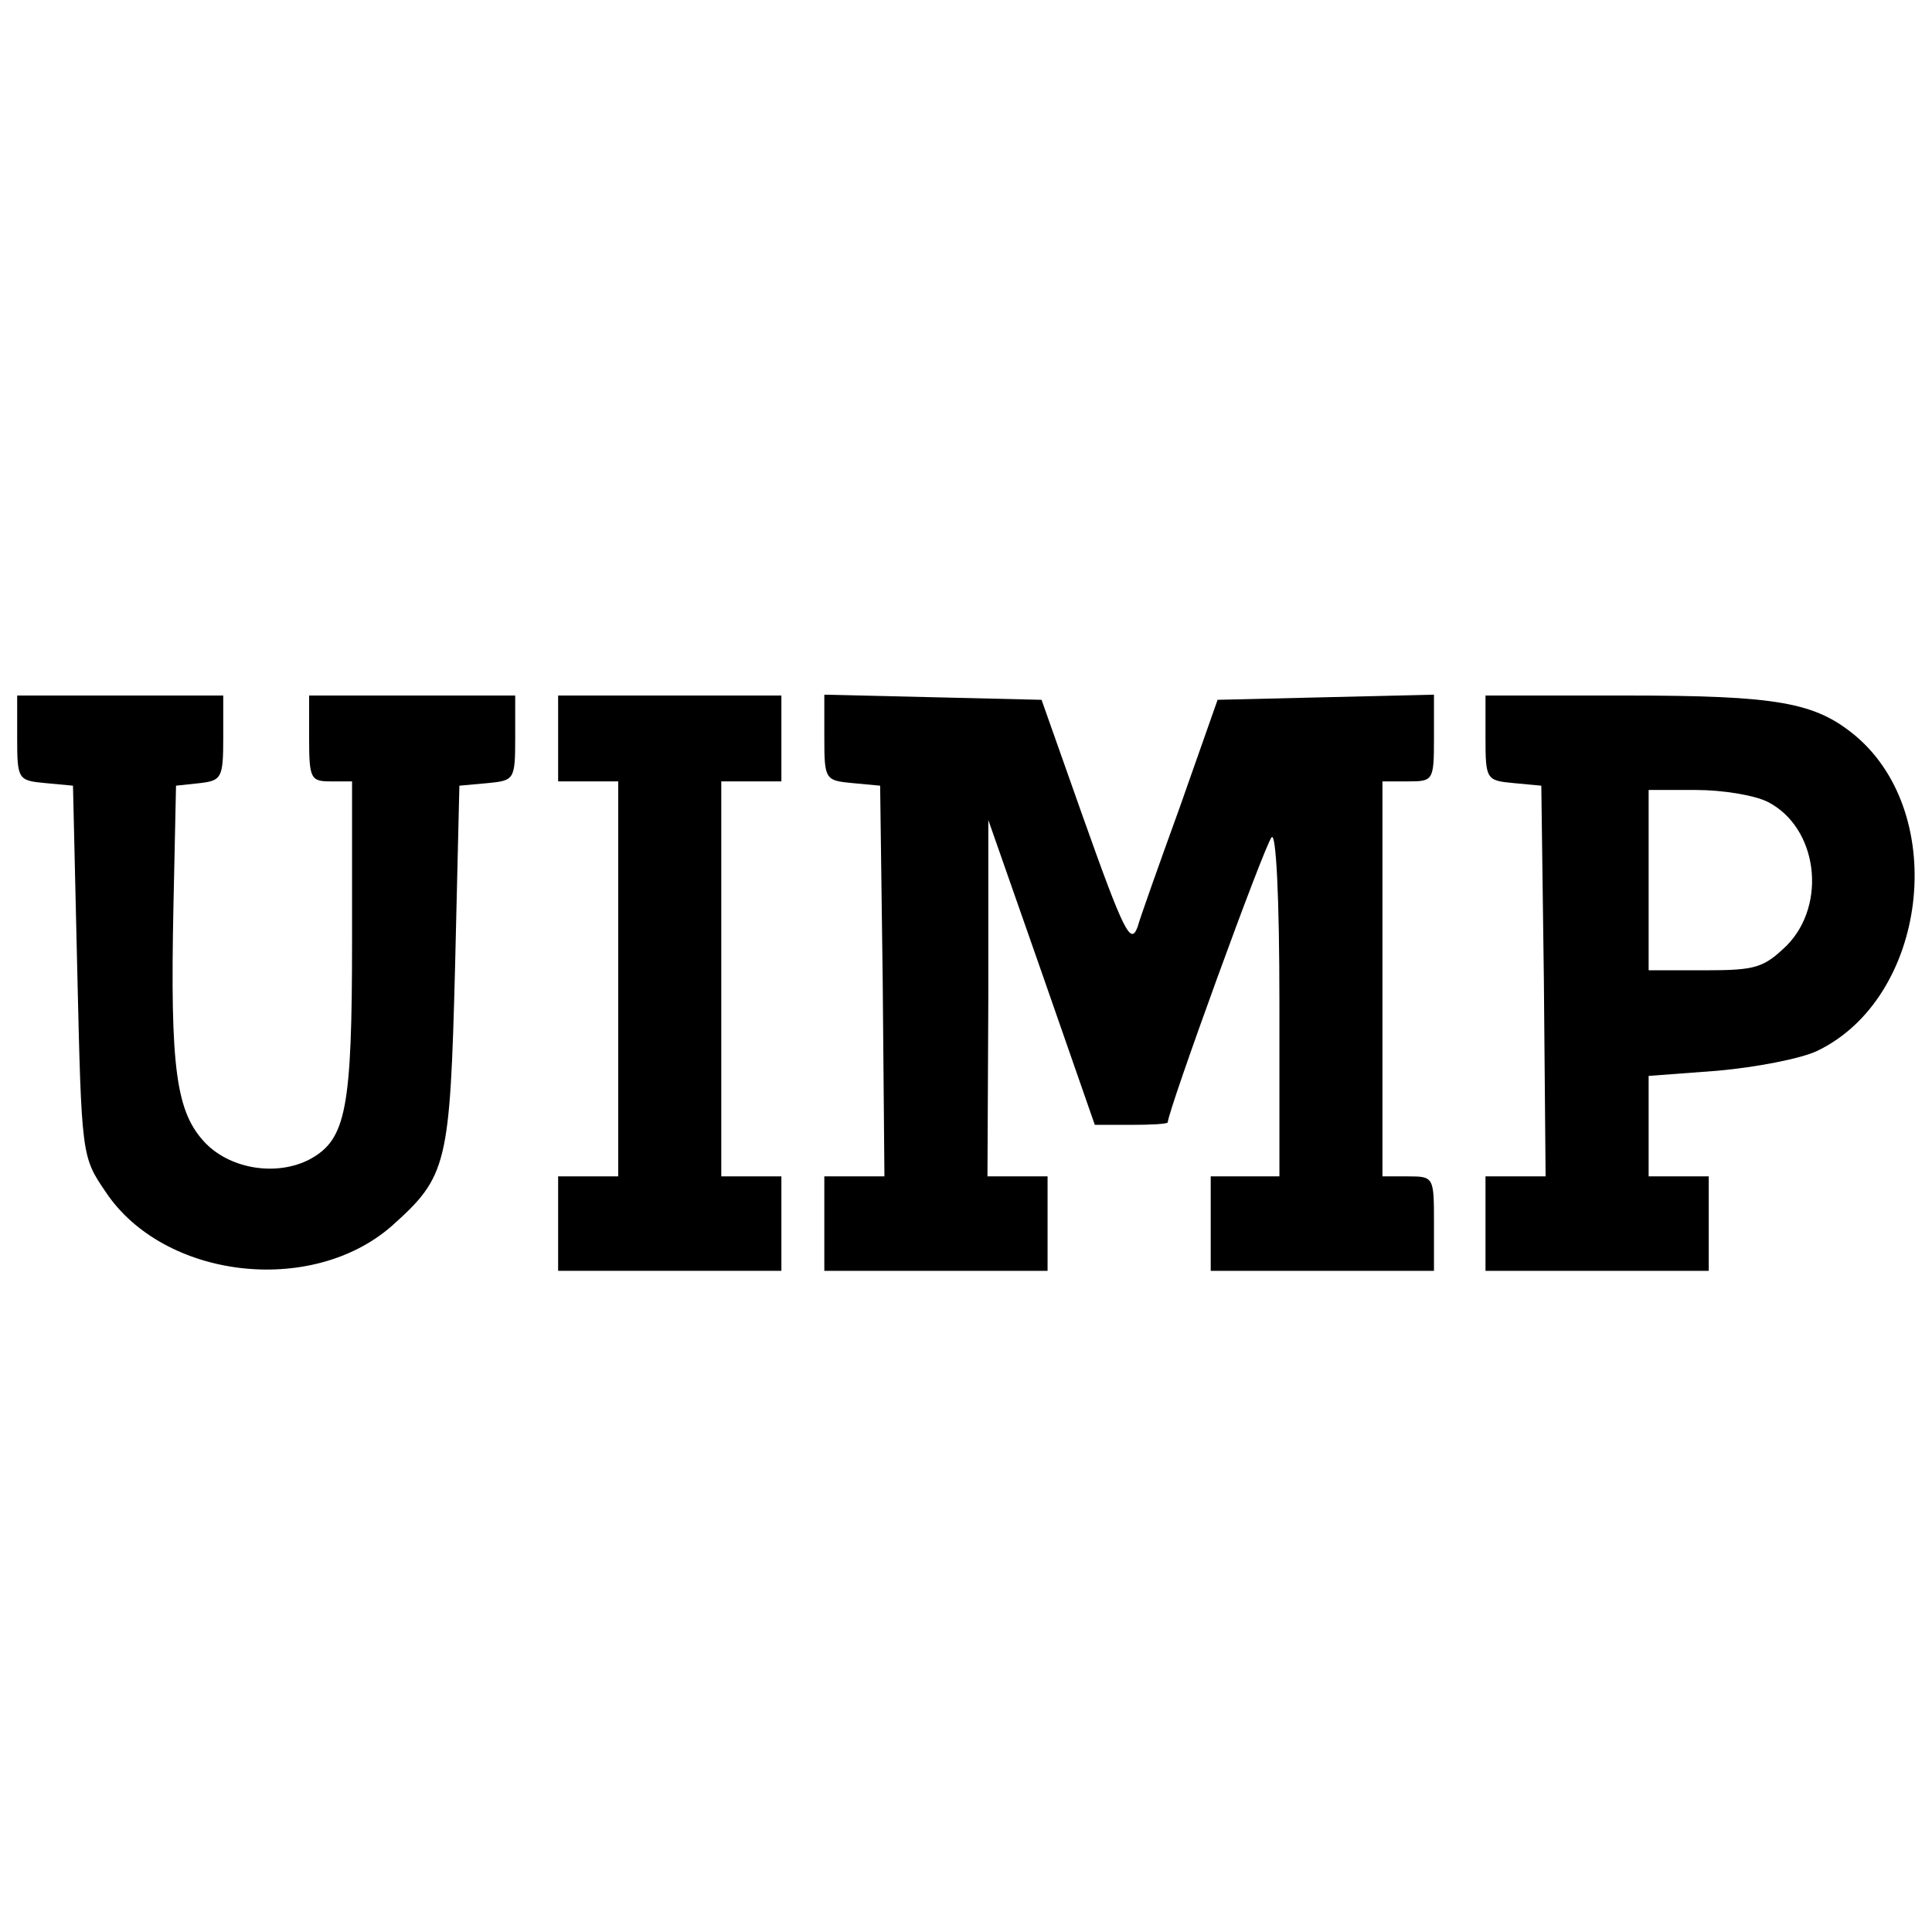 <?xml version="1.0" standalone="no"?>
<!DOCTYPE svg PUBLIC "-//W3C//DTD SVG 20010904//EN"
 "http://www.w3.org/TR/2001/REC-SVG-20010904/DTD/svg10.dtd">
<svg version="1.0" xmlns="http://www.w3.org/2000/svg"
 width="225pt" height="225pt" viewBox="0 0 225 225"
 preserveAspectRatio="xMidYMid meet">

<g transform="translate(0,225) scale(0.1,-0.1)"
fill="#000000" stroke="none">
<path d="M20 1391 c0 -49 1 -50 33 -53 l32 -3 5 -216 c5 -215 5 -216 33 -257
67 -101 239 -122 333 -40 65 58 68 71 74 303 l5 210 33 3 c31 3 32 4 32 53 l0
49 -120 0 -120 0 0 -50 c0 -47 2 -50 25 -50 l25 0 0 -185 c0 -197 -7 -232 -49
-255 -38 -20 -91 -12 -121 18 -35 36 -42 86 -38 277 l3 140 28 3 c25 3 27 6
27 53 l0 49 -120 0 -120 0 0 -49z"/>
<path d="M650 1390 l0 -50 35 0 35 0 0 -230 0 -230 -35 0 -35 0 0 -55 0 -55
130 0 130 0 0 55 0 55 -35 0 -35 0 0 230 0 230 35 0 35 0 0 50 0 50 -130 0
-130 0 0 -50z"/>
<path d="M960 1391 c0 -49 1 -50 33 -53 l32 -3 3 -227 2 -228 -35 0 -35 0 0
-55 0 -55 130 0 130 0 0 55 0 55 -35 0 -35 0 1 208 0 207 62 -177 62 -178 42
0 c24 0 43 1 43 3 0 13 113 324 121 332 5 5 9 -67 9 -193 l0 -202 -40 0 -40 0
0 -55 0 -55 130 0 130 0 0 55 c0 54 0 55 -30 55 l-30 0 0 230 0 230 30 0 c29
0 30 1 30 50 l0 51 -126 -3 -126 -3 -44 -125 c-25 -69 -47 -131 -49 -139 -8
-22 -15 -10 -65 131 l-47 133 -126 3 -127 3 0 -50z"/>
<path d="M1730 1391 c0 -49 1 -50 33 -53 l32 -3 3 -227 2 -228 -35 0 -35 0 0
-55 0 -55 130 0 130 0 0 55 0 55 -35 0 -35 0 0 59 0 58 80 6 c45 4 97 14 116
23 128 61 155 274 45 367 -47 39 -90 47 -268 47 l-163 0 0 -49z m329 -75 c58
-30 69 -119 22 -167 -27 -26 -36 -29 -95 -29 l-66 0 0 105 0 105 55 0 c31 0
68 -6 84 -14z"/>
</g>
</svg>
